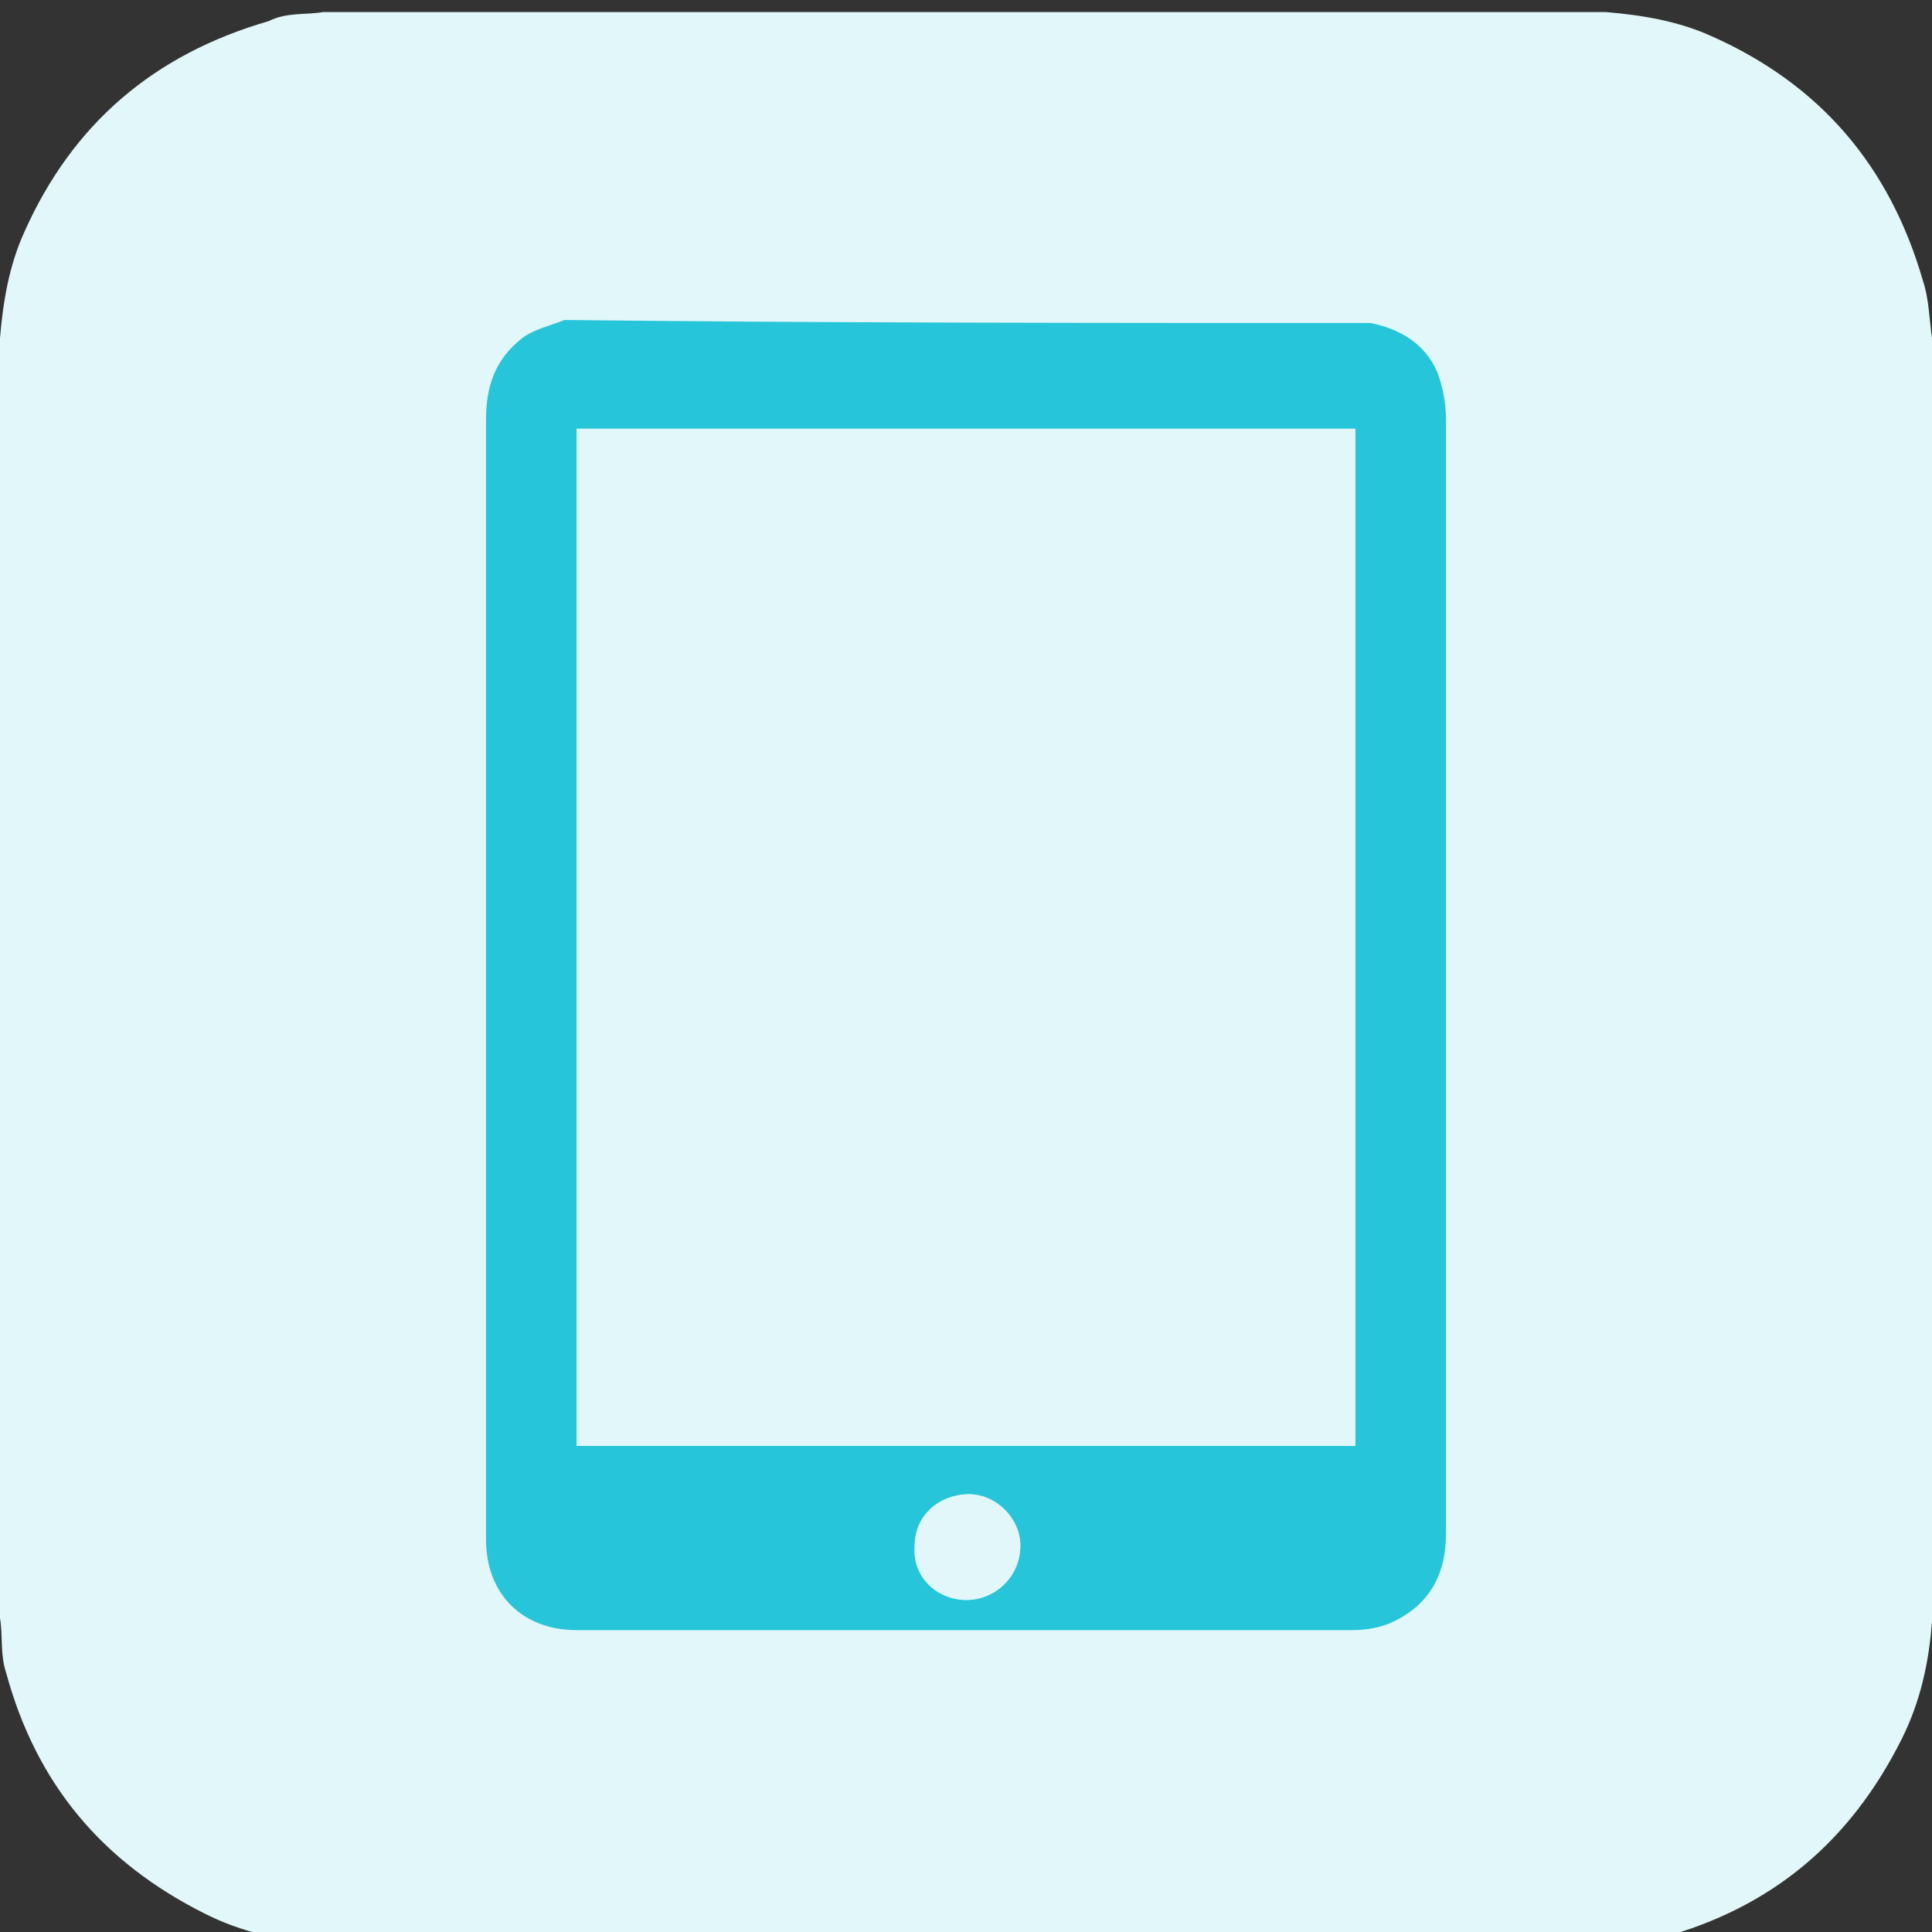 <?xml version="1.0" encoding="utf-8"?>
<!-- Generator: Adobe Illustrator 27.3.1, SVG Export Plug-In . SVG Version: 6.00 Build 0)  -->
<svg version="1.1" id="Layer_1" xmlns="http://www.w3.org/2000/svg" xmlns:xlink="http://www.w3.org/1999/xlink" x="0px" y="0px"
	 width="64px" height="64px" viewBox="0 0 64 64" style="enable-background:new 0 0 64 64;" xml:space="preserve">
<rect x="0" y="0" width="64" height="64" fill="#333333" stroke="none"/>
<style type="text/css">
	.st0{fill:#E2F7F9;}
	.st1{fill:#26C5D9;}
</style>
<path class="st0" d="M64,11.2v42.5c-0.1,1.4-0.4,2.7-1,3.9c-1.7,3.4-4.3,5.6-8,6.6c-0.6,0.2-1.2,0.1-1.8,0.2H10.7
	c-1.4-0.1-2.7-0.4-3.9-1c-3.4-1.7-5.6-4.3-6.6-8C0,54.8,0.1,54.2,0,53.6V11.2C0.1,10,0.3,8.8,0.8,7.7c1.6-3.6,4.3-5.9,8.1-7
	c0.6-0.3,1.2-0.2,1.8-0.3h42.5c1.2,0.1,2.4,0.3,3.5,0.8c3.6,1.6,5.9,4.3,7,8.1C63.9,9.9,63.9,10.5,64,11.2z"/>
<path class="st1" d="M45.4,10.7c1,0.2,1.8,0.7,2.2,1.6c0.2,0.5,0.3,1.1,0.3,1.6c0,6.7,0,13.5,0,20.2c0,5.6,0,11.1,0,16.7
	c0,1.3-0.5,2.3-1.7,2.9c-0.4,0.2-0.9,0.3-1.4,0.3c-8.6,0-17.1,0-25.7,0c-1.8,0-3-1.2-3-3c0-0.8,0-1.6,0-2.3c0-11.6,0-23.2,0-34.8
	c0-1.1,0.3-2,1.2-2.7c0.4-0.3,0.9-0.4,1.4-0.6C27.6,10.7,36.5,10.7,45.4,10.7z M19.1,47.9c8.6,0,17.2,0,25.8,0c0-11.2,0-22.5,0-33.7
	c-8.6,0-17.2,0-25.8,0C19.1,25.5,19.1,36.7,19.1,47.9z M32,53c1,0,1.8-0.8,1.8-1.8c0-0.9-0.8-1.7-1.7-1.7c-1,0-1.8,0.8-1.8,1.7
	C30.3,52.2,31.1,53,32,53z"/>
<path class="st0" d="M32,53c-1,0-1.8-0.8-1.7-1.8c0-1,0.8-1.7,1.8-1.7c0.9,0,1.7,0.8,1.7,1.7C33.8,52.2,33,53,32,53z"/>
</svg>
